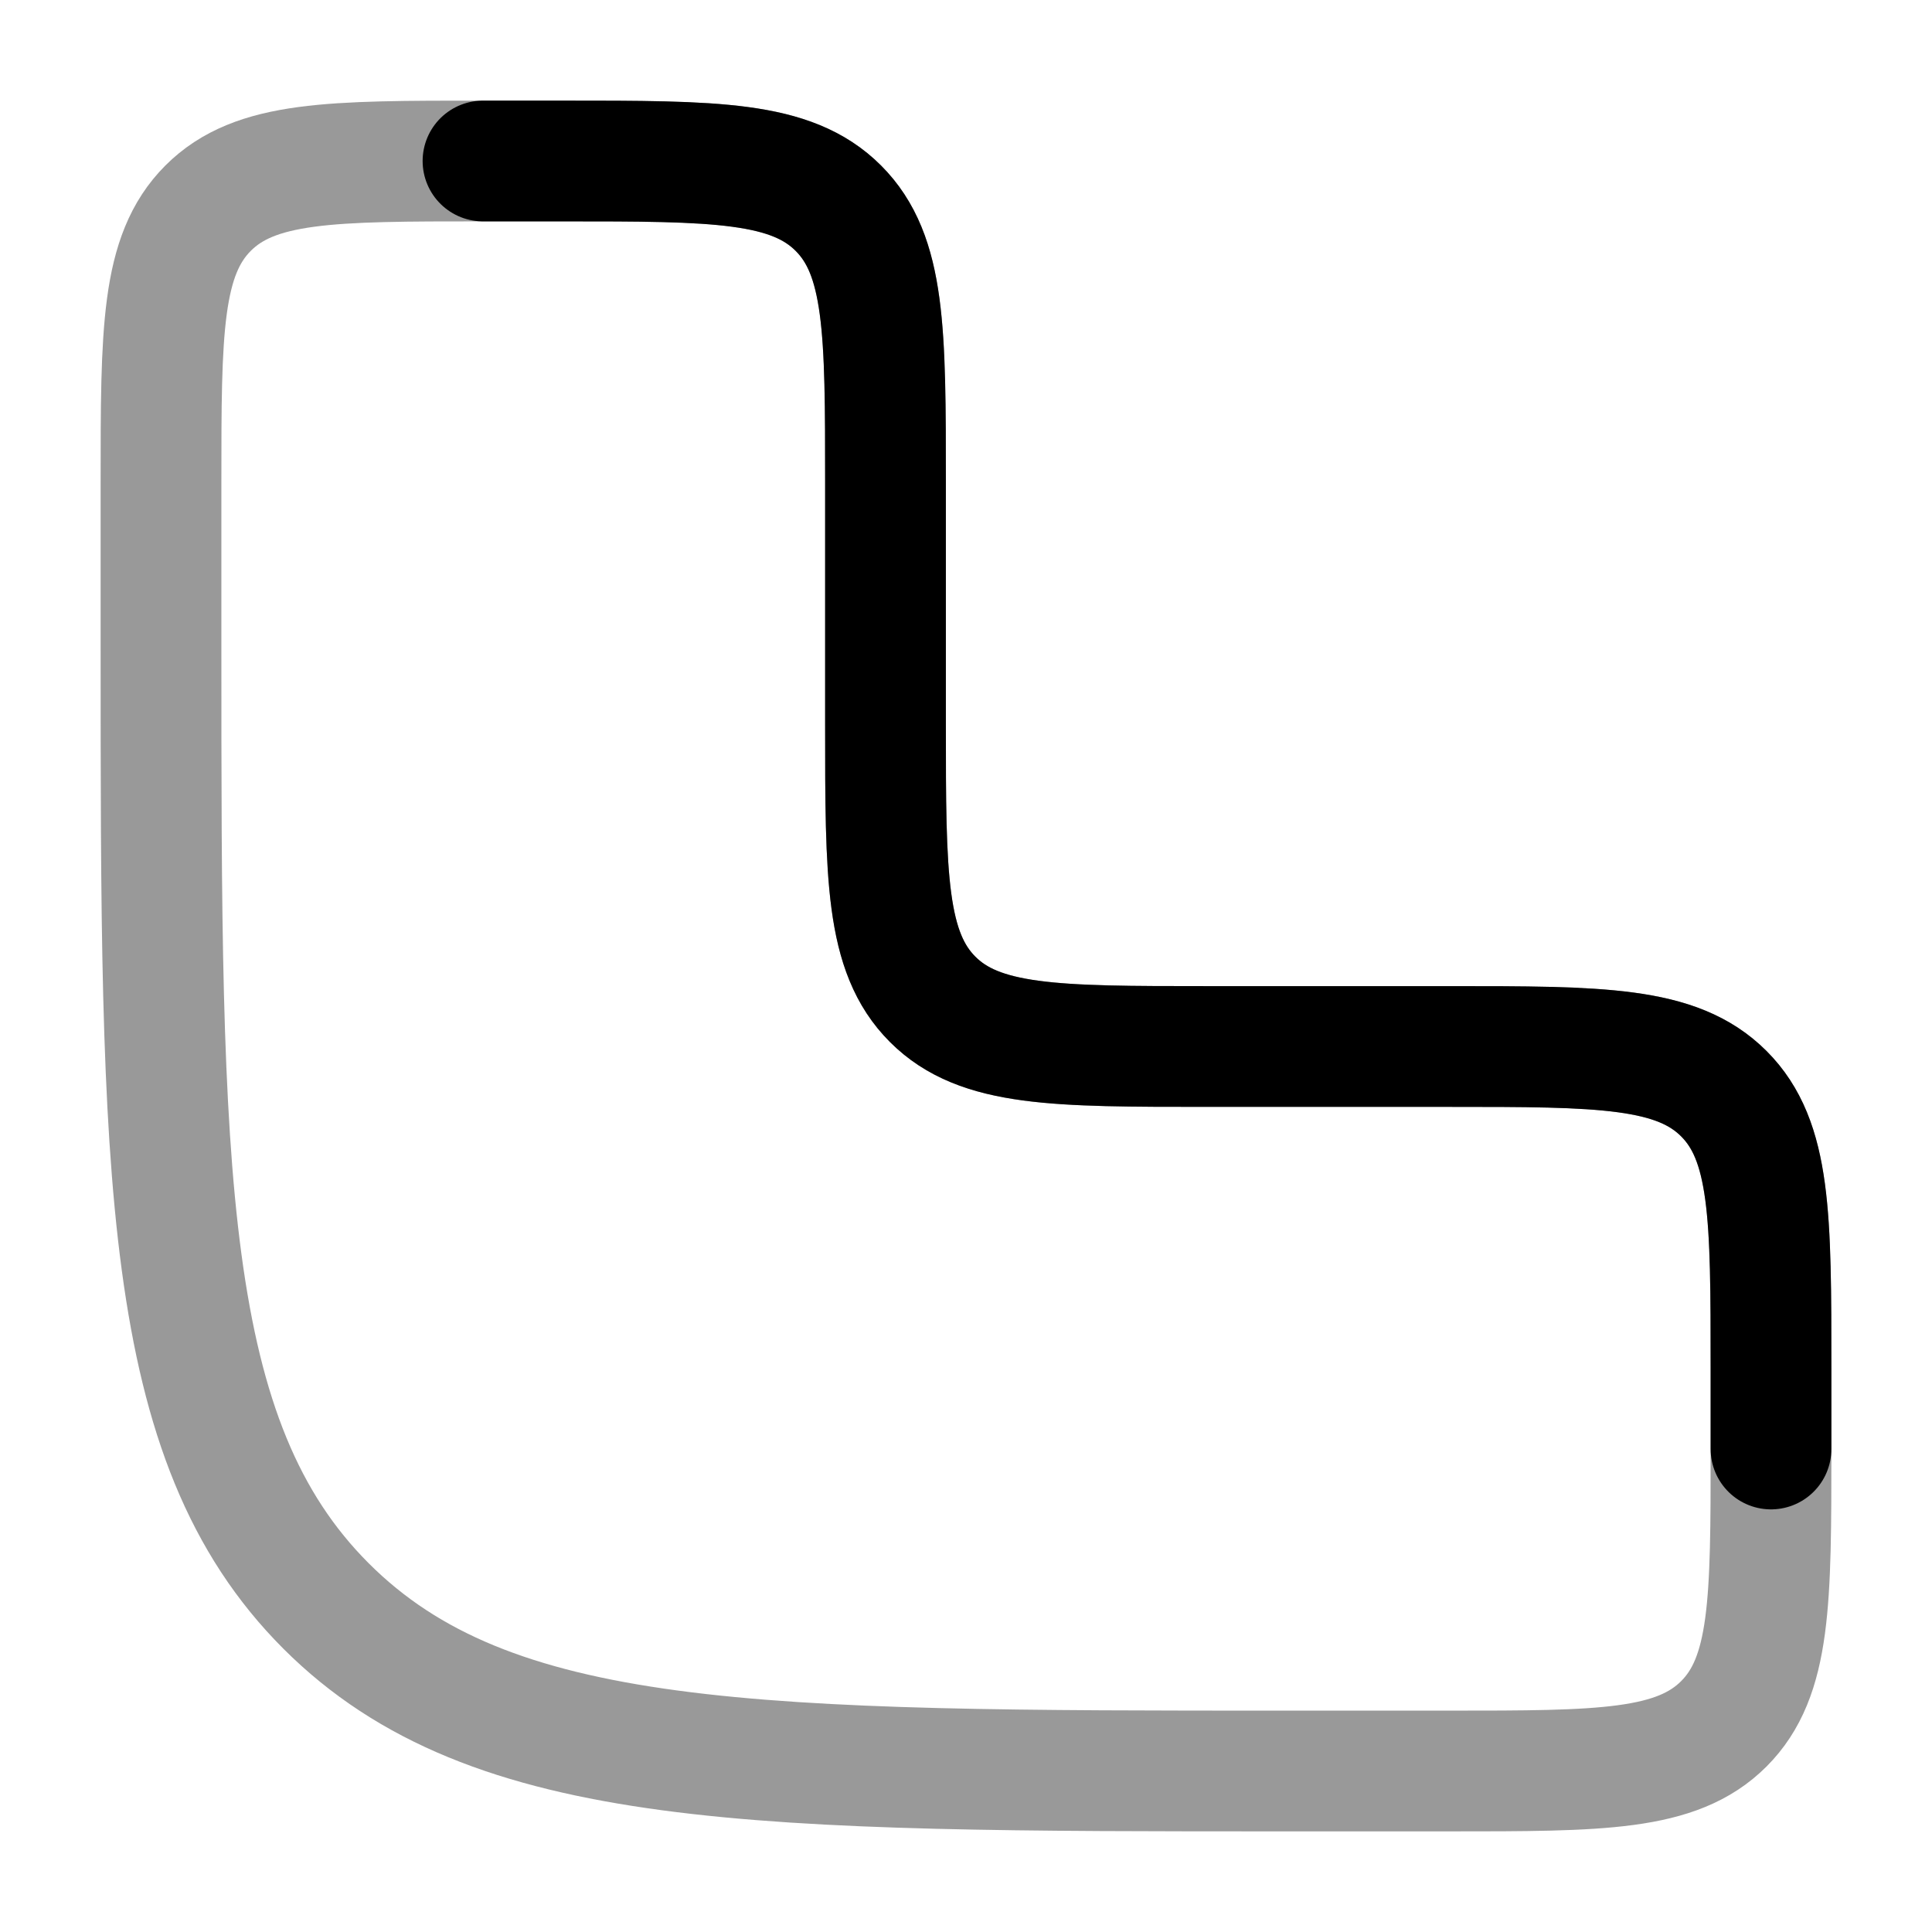 <svg width="24" height="24" viewBox="0 0 24 24" fill="none" xmlns="http://www.w3.org/2000/svg">
<path opacity="0.4" d="M16 22H18C19.885 22 20.828 22 21.414 21.414C22 20.828 22 19.886 22 18V17C22 15.114 22 14.172 21.414 13.586C20.828 13 19.885 13 18 13L15 13C13.114 13 12.171 13 11.585 12.414C11 11.828 11 10.886 11 9V6C11 4.114 11 3.172 10.414 2.586C9.828 2 8.885 2 7 2L6 2C4.114 2 3.171 2 2.585 2.586C2 3.172 2 4.114 2 6L2 8C2 14.6 2 17.899 4.05 19.95C6.1 22 9.4 22 16 22Z" stroke="currentColor" stroke-width="1.5" stroke-linecap="round" stroke-linejoin="round"/>
<path d="M22 18V17C22 15.114 22 14.172 21.414 13.586C20.828 13 19.886 13 18 13L15 13C13.114 13 12.171 13 11.586 12.414C11 11.828 11 10.886 11 9V6C11 4.114 11 3.172 10.414 2.586C9.828 2 8.885 2 7 2L6 2" stroke="currentColor" stroke-width="1.5" stroke-linecap="round" stroke-linejoin="round"/>
</svg>
